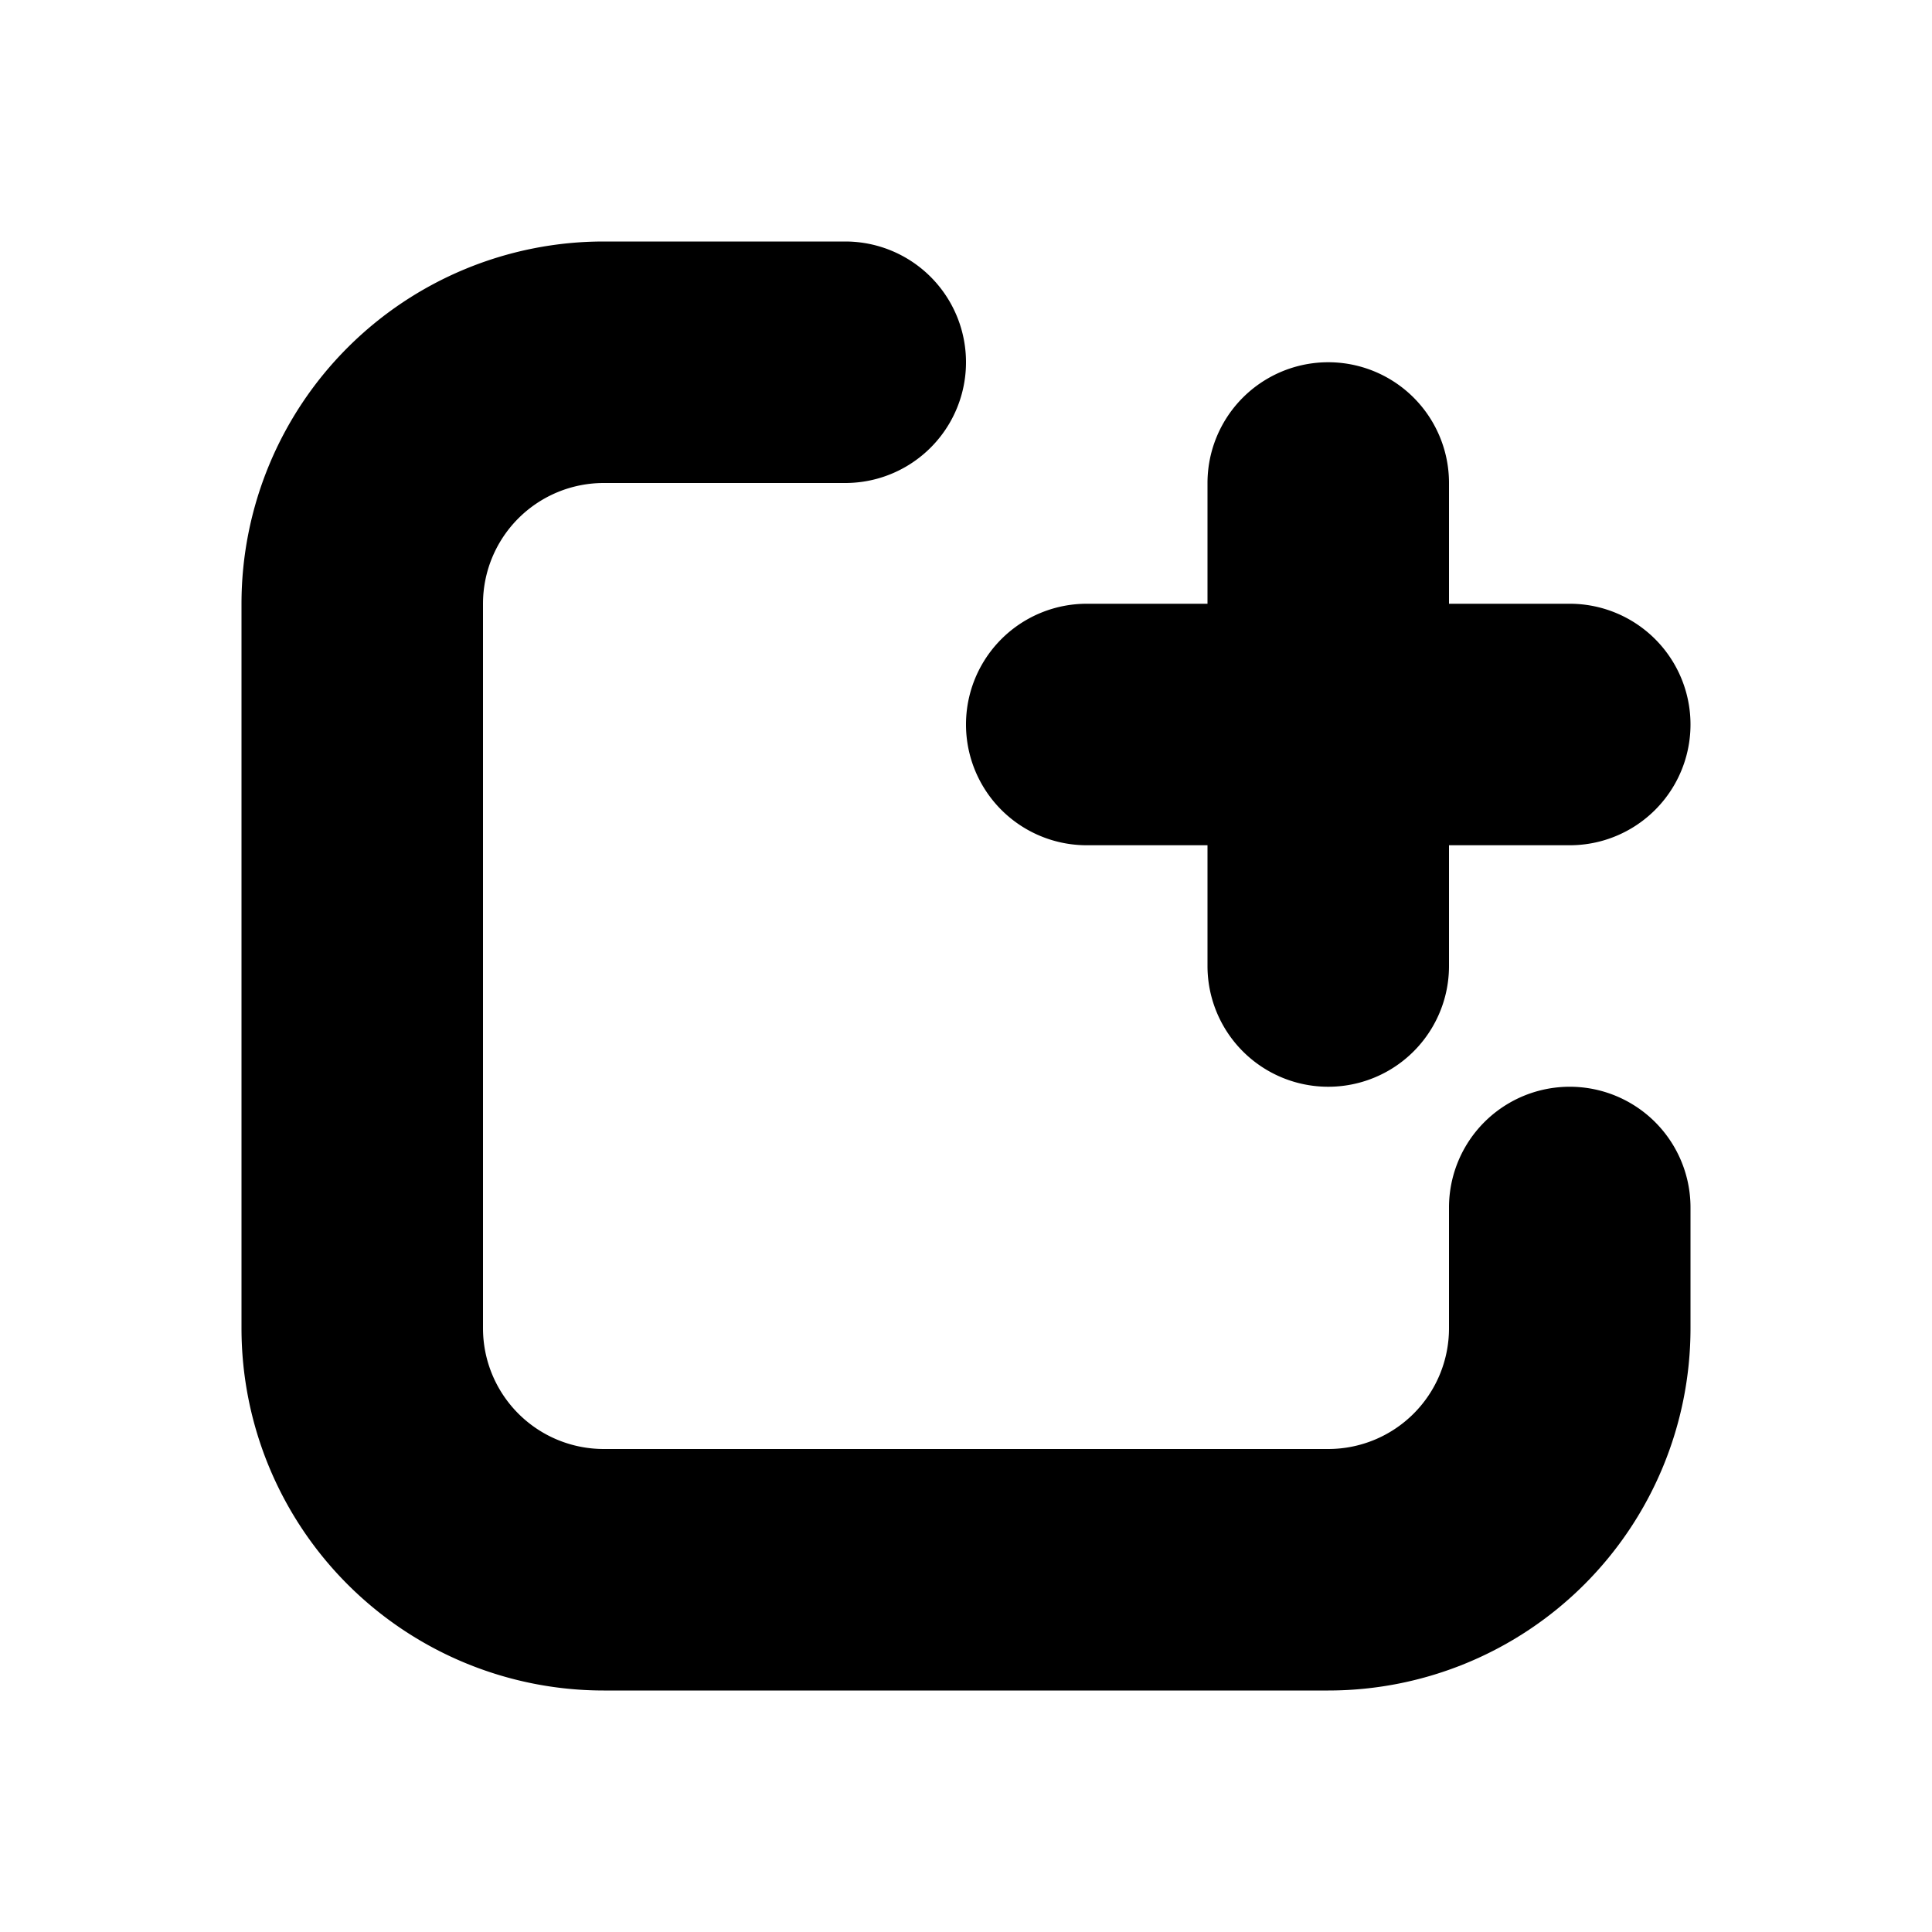

<svg width="16" height="16" viewBox="0 0 16 16" xmlns="http://www.w3.org/2000/svg" xmlns:xlink="http://www.w3.org/1999/xlink"><title>icn/todo-add</title><path d="M10 5V4a1 1 0 0 1 2 0v1h1a1 1 0 0 1 0 2h-1v1a1 1 0 0 1-2 0V7H9a1 1 0 1 1 0-2h1zm2 5a1 1 0 0 1 2 0v1a3 3 0 0 1-3 3H5a3 3 0 0 1-3-3V5a3 3 0 0 1 3-3h2a1 1 0 1 1 0 2H5a1 1 0 0 0-1 1v6a1 1 0 0 0 1 1h6a1 1 0 0 0 1-1v-1z" id="a"/></svg>